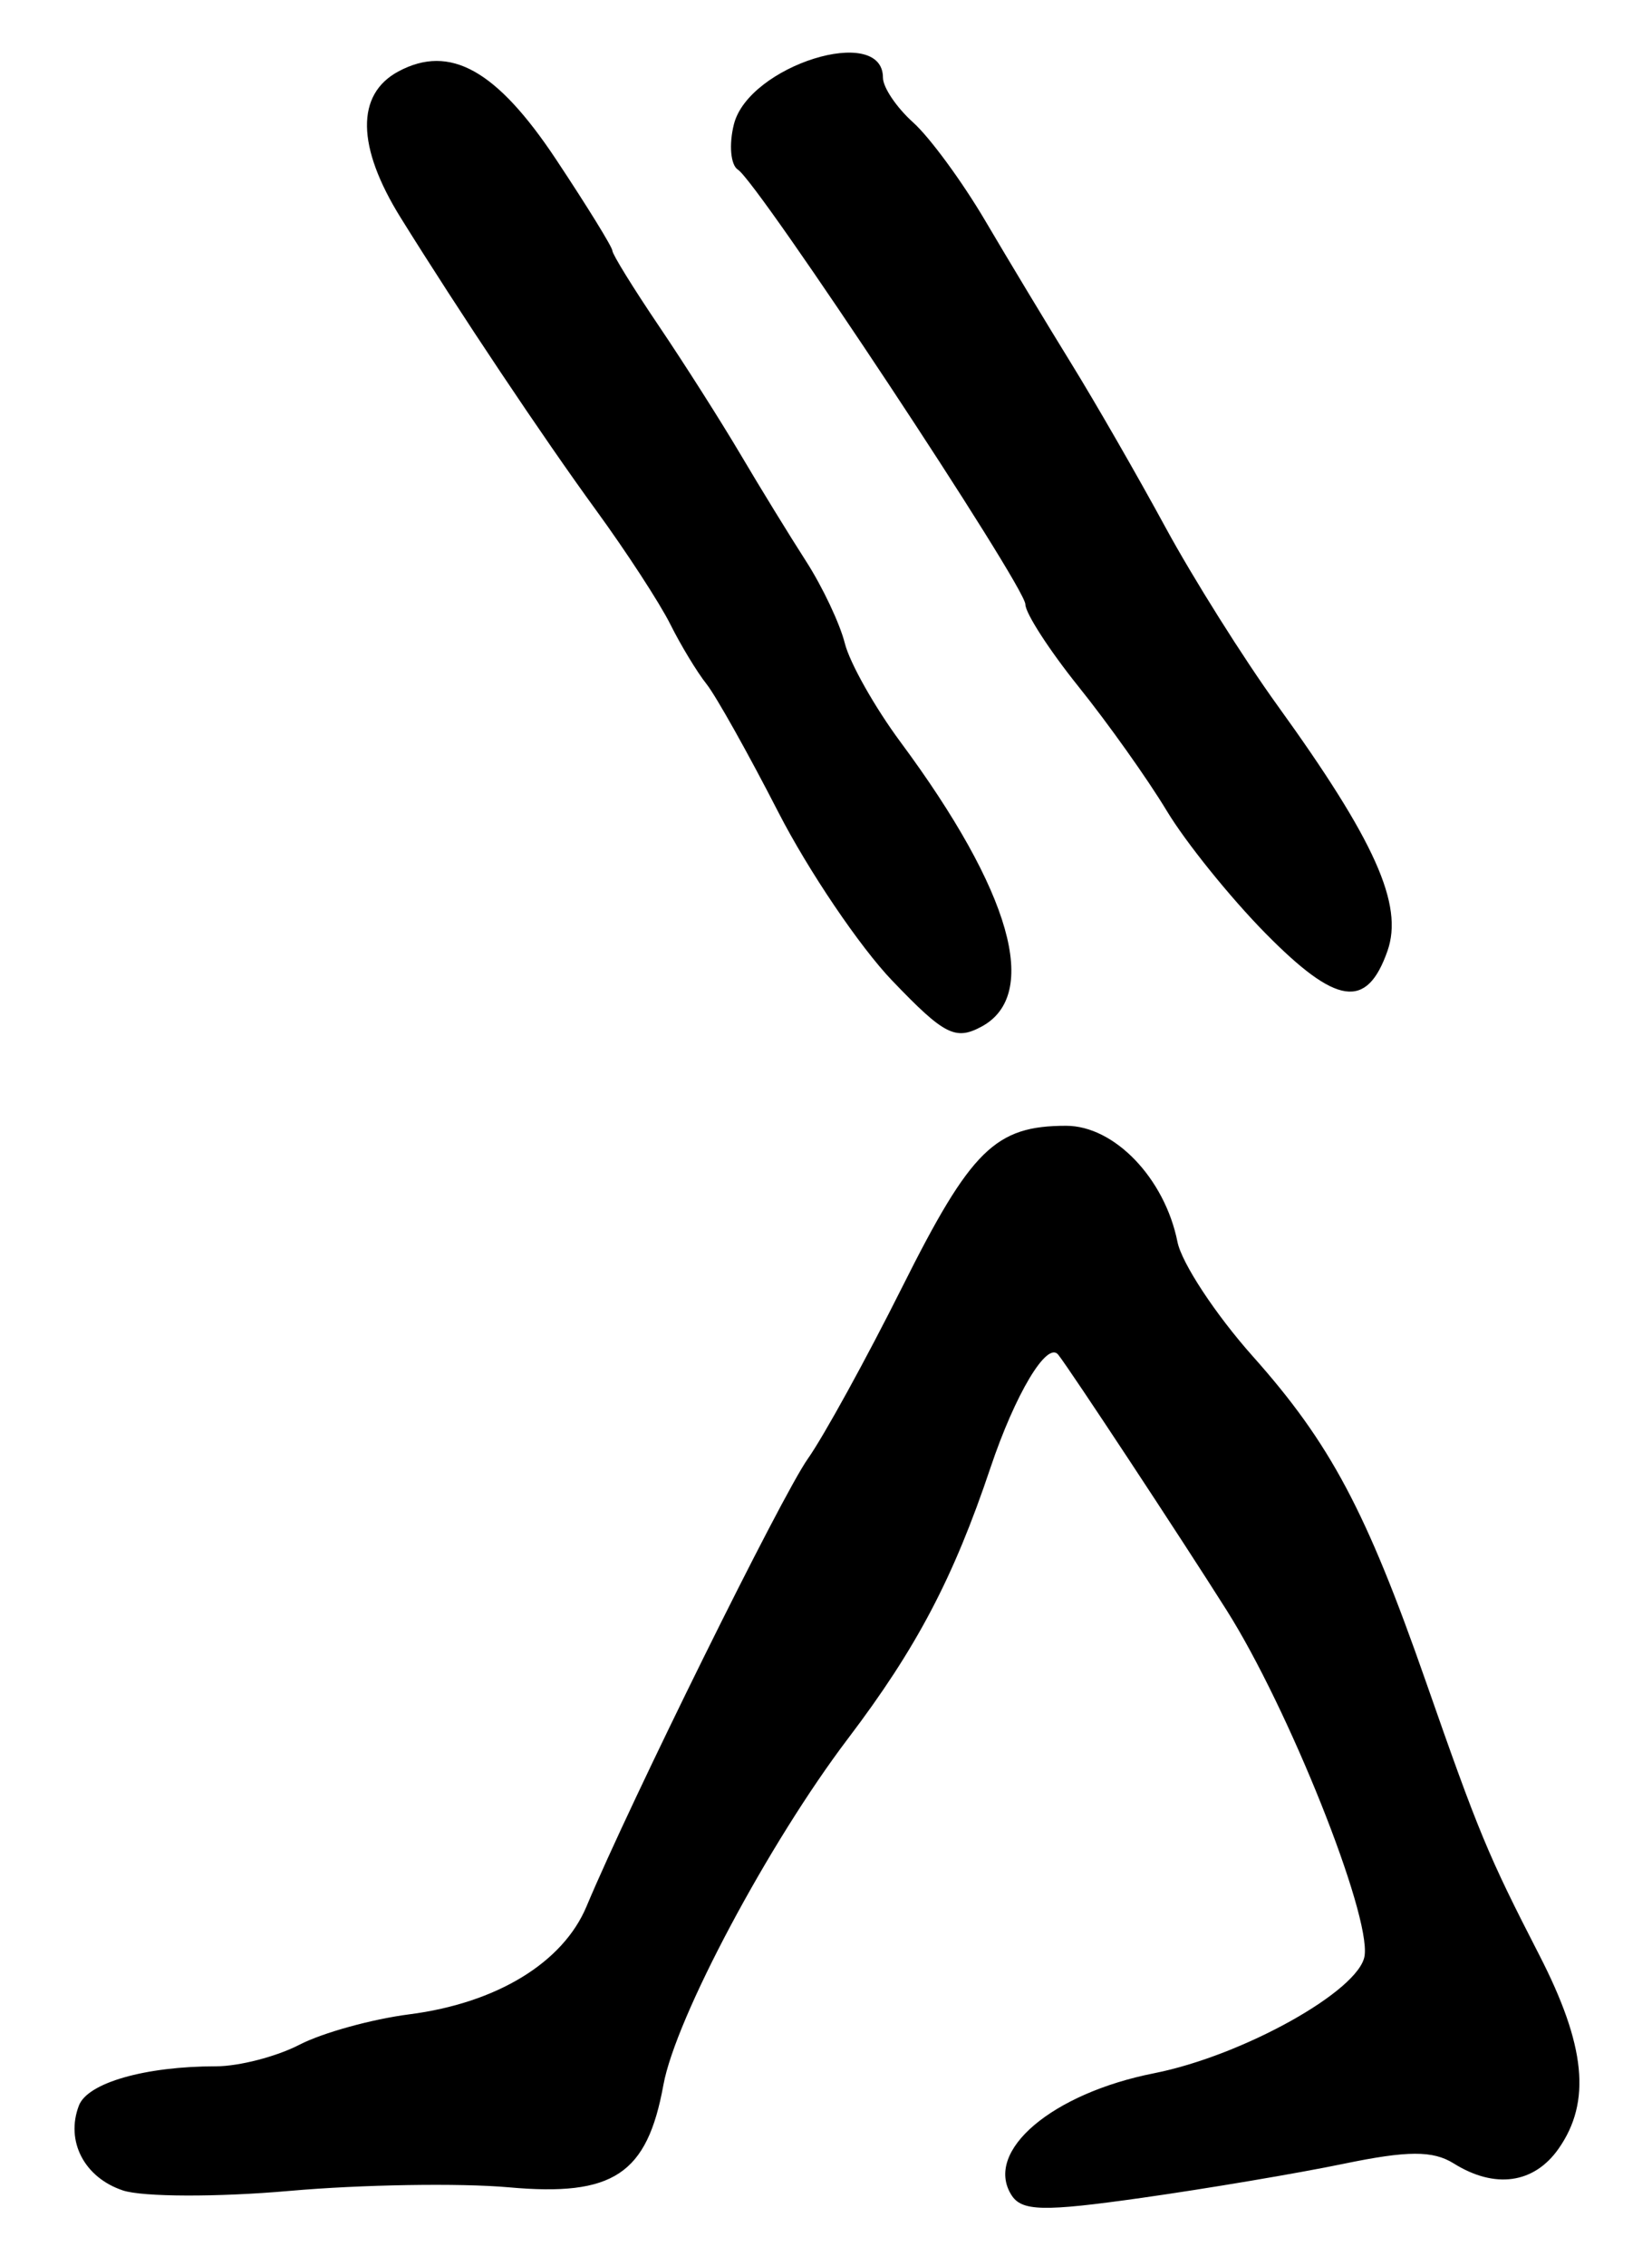 <?xml version="1.0" encoding="UTF-8" standalone="no"?>
<!-- Created with Inkscape (http://www.inkscape.org/) -->

<svg
   version="1.1"
   id="svg2"
   width="154.667"
   height="212"
   viewBox="0 0 154.667 212"
   xmlns="http://www.w3.org/2000/svg"
   xmlns:svg="http://www.w3.org/2000/svg">
  <defs
     id="defs6" />
  <g
     id="g8">
    <path
       style="fill:#000000;stroke-width:1.333"
       d="m 11.499,204.944 c -3.614,-1.205 -5.384,-4.623 -4.111,-7.94 0.818,-2.131 6.207,-3.671 12.845,-3.671 2.145,0 5.659,-0.91 7.81,-2.022 2.151,-1.112 6.771,-2.39 10.267,-2.839 8.186,-1.051 14.391,-4.825 16.602,-10.098 4.141,-9.875 18.244,-38.382 20.721,-41.886 1.486,-2.102 5.471,-9.347 8.854,-16.1 6.42,-12.816 8.699,-15.054 15.328,-15.054 4.518,0 9.234,4.915 10.424,10.863 0.396,1.98 3.568,6.796 7.049,10.702 7.256,8.142 10.63,14.479 16.206,30.435 4.947,14.155 5.803,16.219 10.612,25.572 4.36,8.481 4.888,13.747 1.818,18.131 -2.296,3.278 -5.962,3.795 -9.821,1.385 -1.949,-1.217 -4.309,-1.21 -10.315,0.034 -4.283,0.887 -12.777,2.319 -18.875,3.183 -9.292,1.316 -11.274,1.268 -12.24,-0.295 -2.527,-4.088 3.807,-9.47 13.374,-11.361 8.322,-1.646 19.246,-7.739 19.712,-10.995 0.564,-3.938 -7.103,-23.128 -12.913,-32.319 -4.295,-6.795 -14.7,-22.575 -15.773,-23.921 -1.04,-1.304 -4.02,3.669 -6.344,10.587 -3.467,10.32 -6.915,16.871 -13.336,25.333 -7.422,9.783 -16.139,26.128 -17.283,32.408 -1.523,8.363 -4.692,10.46 -14.476,9.58 -4.565,-0.41 -13.803,-0.26 -20.528,0.335 -6.726,0.594 -13.748,0.574 -15.606,-0.045 z M 83.545,91.77 C 80.495,88.587 75.692,81.486 72.87,75.991 70.049,70.496 67.023,65.1 66.146,64 65.269,62.9 63.743,60.382 62.755,58.405 61.767,56.427 58.641,51.627 55.807,47.738 50.835,40.915 43.064,29.289 37.518,20.379 33.379,13.727 33.303,8.824 37.306,6.681 c 4.818,-2.579 9.195,-0.135 14.758,8.24 2.898,4.364 5.27,8.206 5.27,8.538 0,0.332 1.95,3.488 4.333,7.013 2.383,3.525 5.833,8.948 7.667,12.051 1.833,3.104 4.591,7.595 6.128,9.982 1.537,2.387 3.172,5.843 3.633,7.681 0.461,1.838 2.808,5.998 5.215,9.244 10.366,13.982 13.118,23.665 7.57,26.634 -2.435,1.303 -3.49,0.76 -8.333,-4.295 z M 118.486,87.332 C 115.178,83.976 111.015,78.816 109.236,75.864 107.456,72.912 103.75,67.696 101,64.273 c -2.75,-3.423 -5,-6.899 -5,-7.725 0,-1.685 -24.981,-39.438 -26.915,-40.675 -0.682,-0.436 -0.851,-2.344 -0.375,-4.239 1.381,-5.501 13.956,-9.434 13.956,-4.365 0,0.908 1.273,2.794 2.83,4.191 1.556,1.397 4.596,5.54 6.755,9.207 2.159,3.667 5.777,9.667 8.039,13.333 2.263,3.667 6.233,10.567 8.822,15.333 C 111.702,54.1 116.421,61.6 119.598,66 c 9.136,12.651 11.825,18.647 10.302,22.977 -1.936,5.505 -4.767,5.096 -11.414,-1.645 z"
       id="path30" />
  </g>
</svg>
